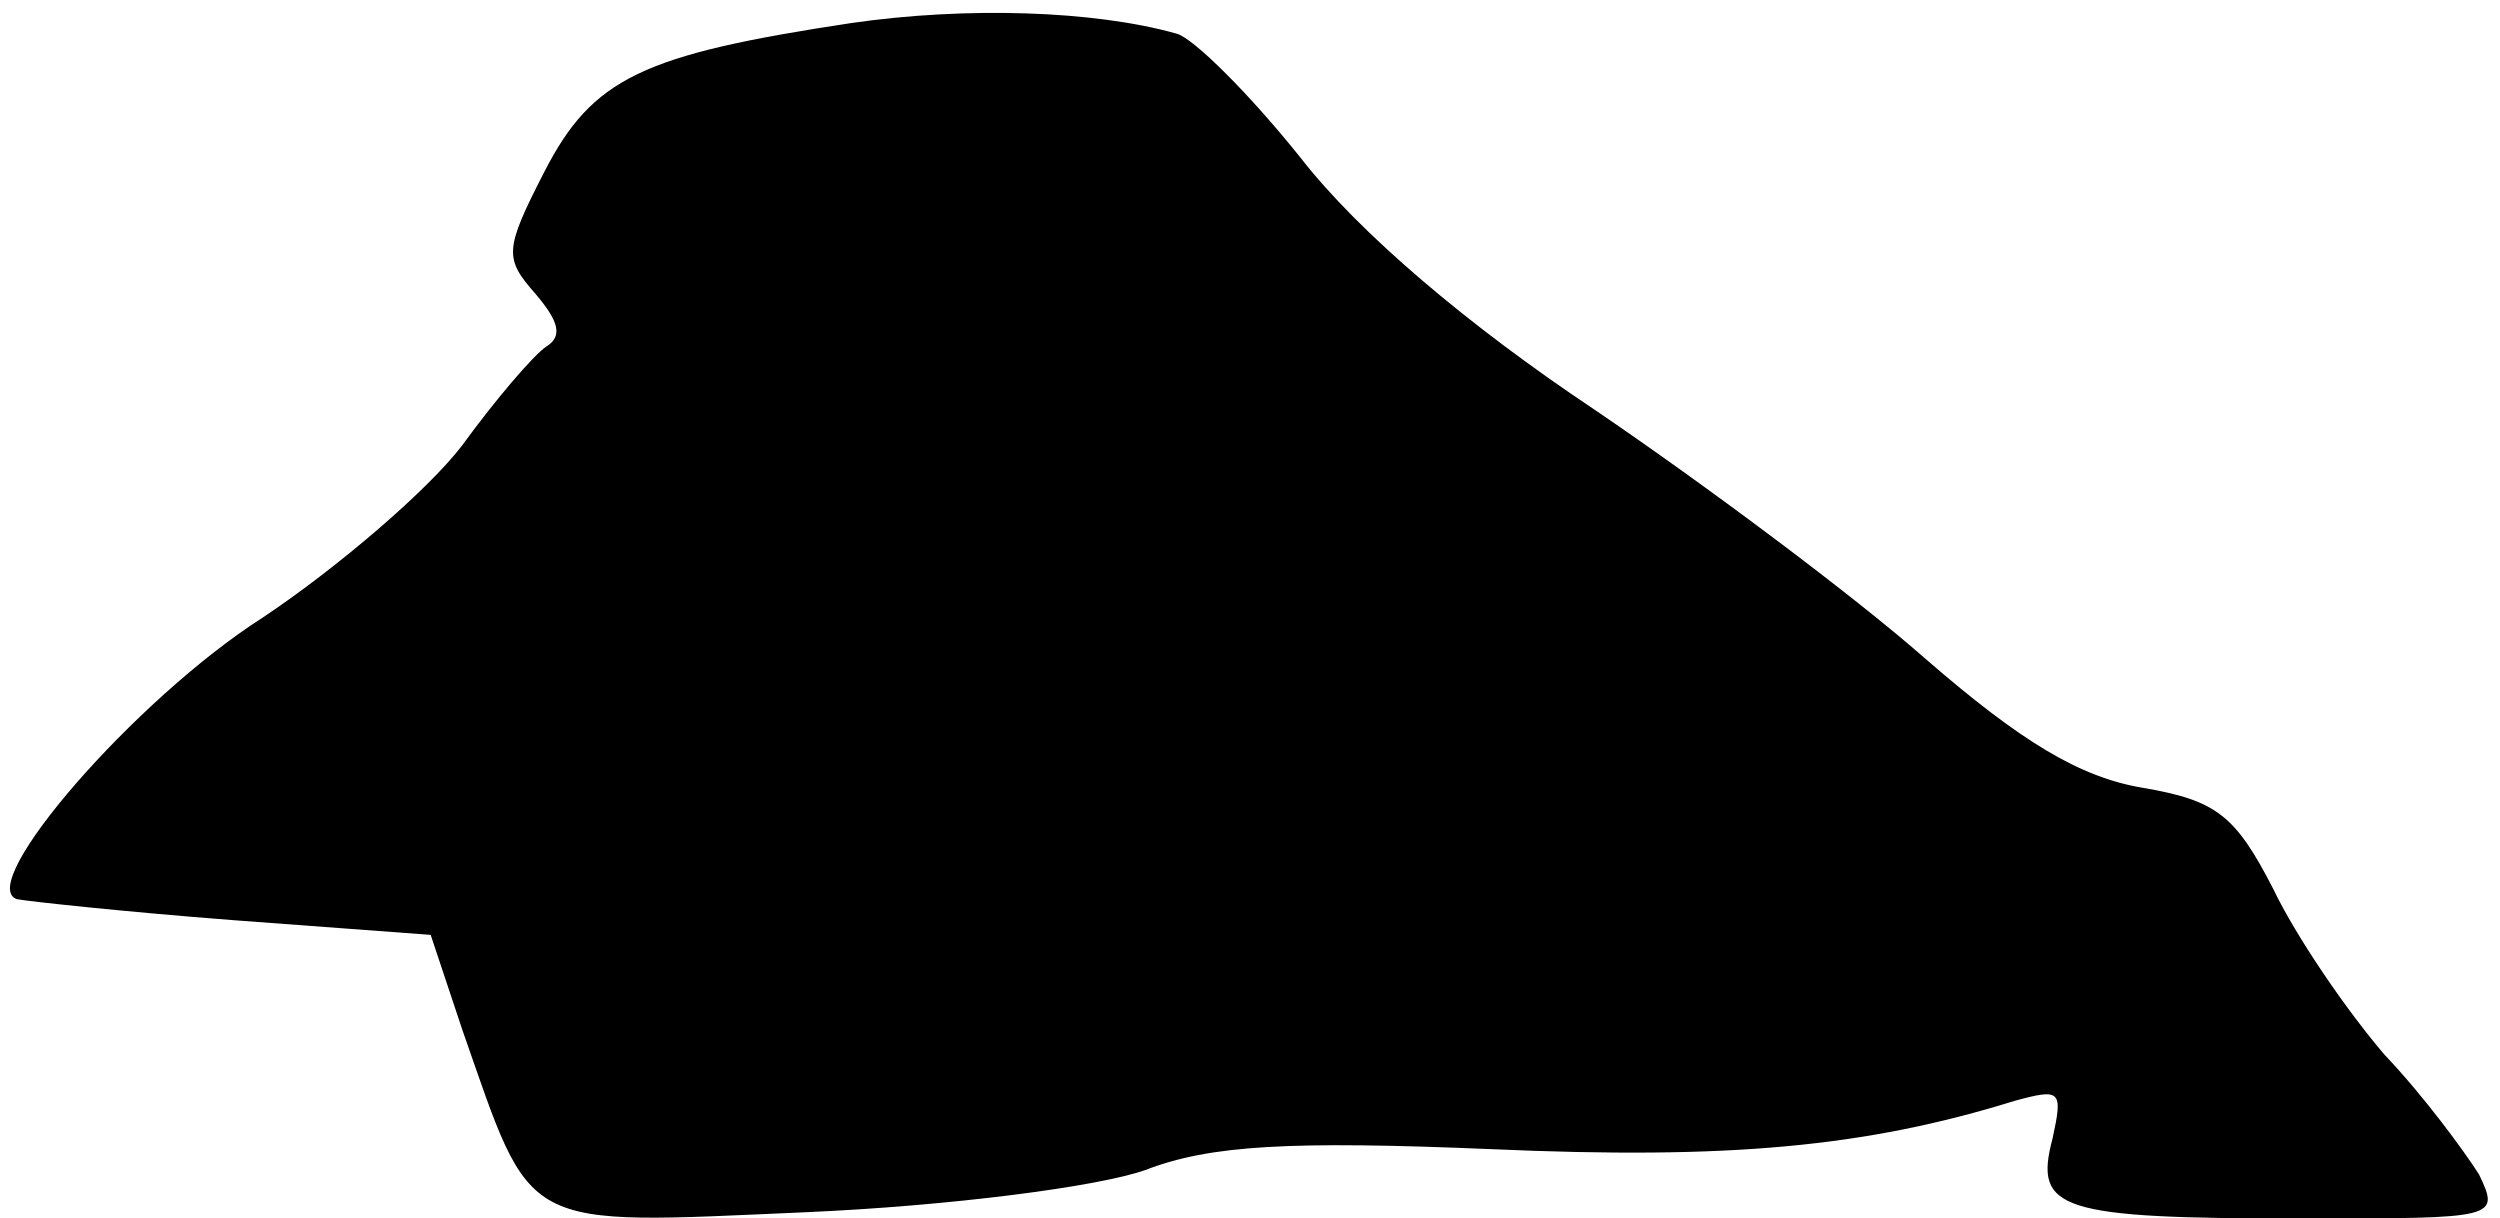 <?xml version="1.0" standalone="no"?>
<!DOCTYPE svg PUBLIC "-//W3C//DTD SVG 20010904//EN"
 "http://www.w3.org/TR/2001/REC-SVG-20010904/DTD/svg10.dtd">
<svg version="1.0" xmlns="http://www.w3.org/2000/svg"
 width="119pt" height="58pt" viewBox="0 0 119 58"
 preserveAspectRatio="xMidYMid meet">
<g transform="translate(0,58) scale(0.1,-0.1)"
fill="#000000" stroke="none">
<path fill="#000000" stroke="none" d="M405 569 c-99 -15 -123 -26 -146 -71
-19 -37 -19 -41 -4 -58 11 -13 13 -20 5 -25 -6 -4 -24 -25 -40 -47 -16 -21
-59 -58 -95 -82 -61 -39 -137 -127 -117 -134 5 -1 51 -6 103 -10 l94 -7 15
-45 c34 -97 26 -93 164 -87 68 3 138 12 161 20 31 12 69 14 165 10 113 -5 178
1 249 23 22 6 23 5 18 -18 -9 -34 3 -38 119 -38 93 0 94 0 84 21 -7 11 -26 37
-45 57 -18 21 -42 56 -53 79 -18 35 -27 42 -62 48 -30 5 -58 22 -103 61 -34
30 -105 83 -158 119 -60 40 -112 84 -140 120 -24 30 -51 57 -59 59 -39 11
-100 13 -155 5z"/>
</g>
</svg>
